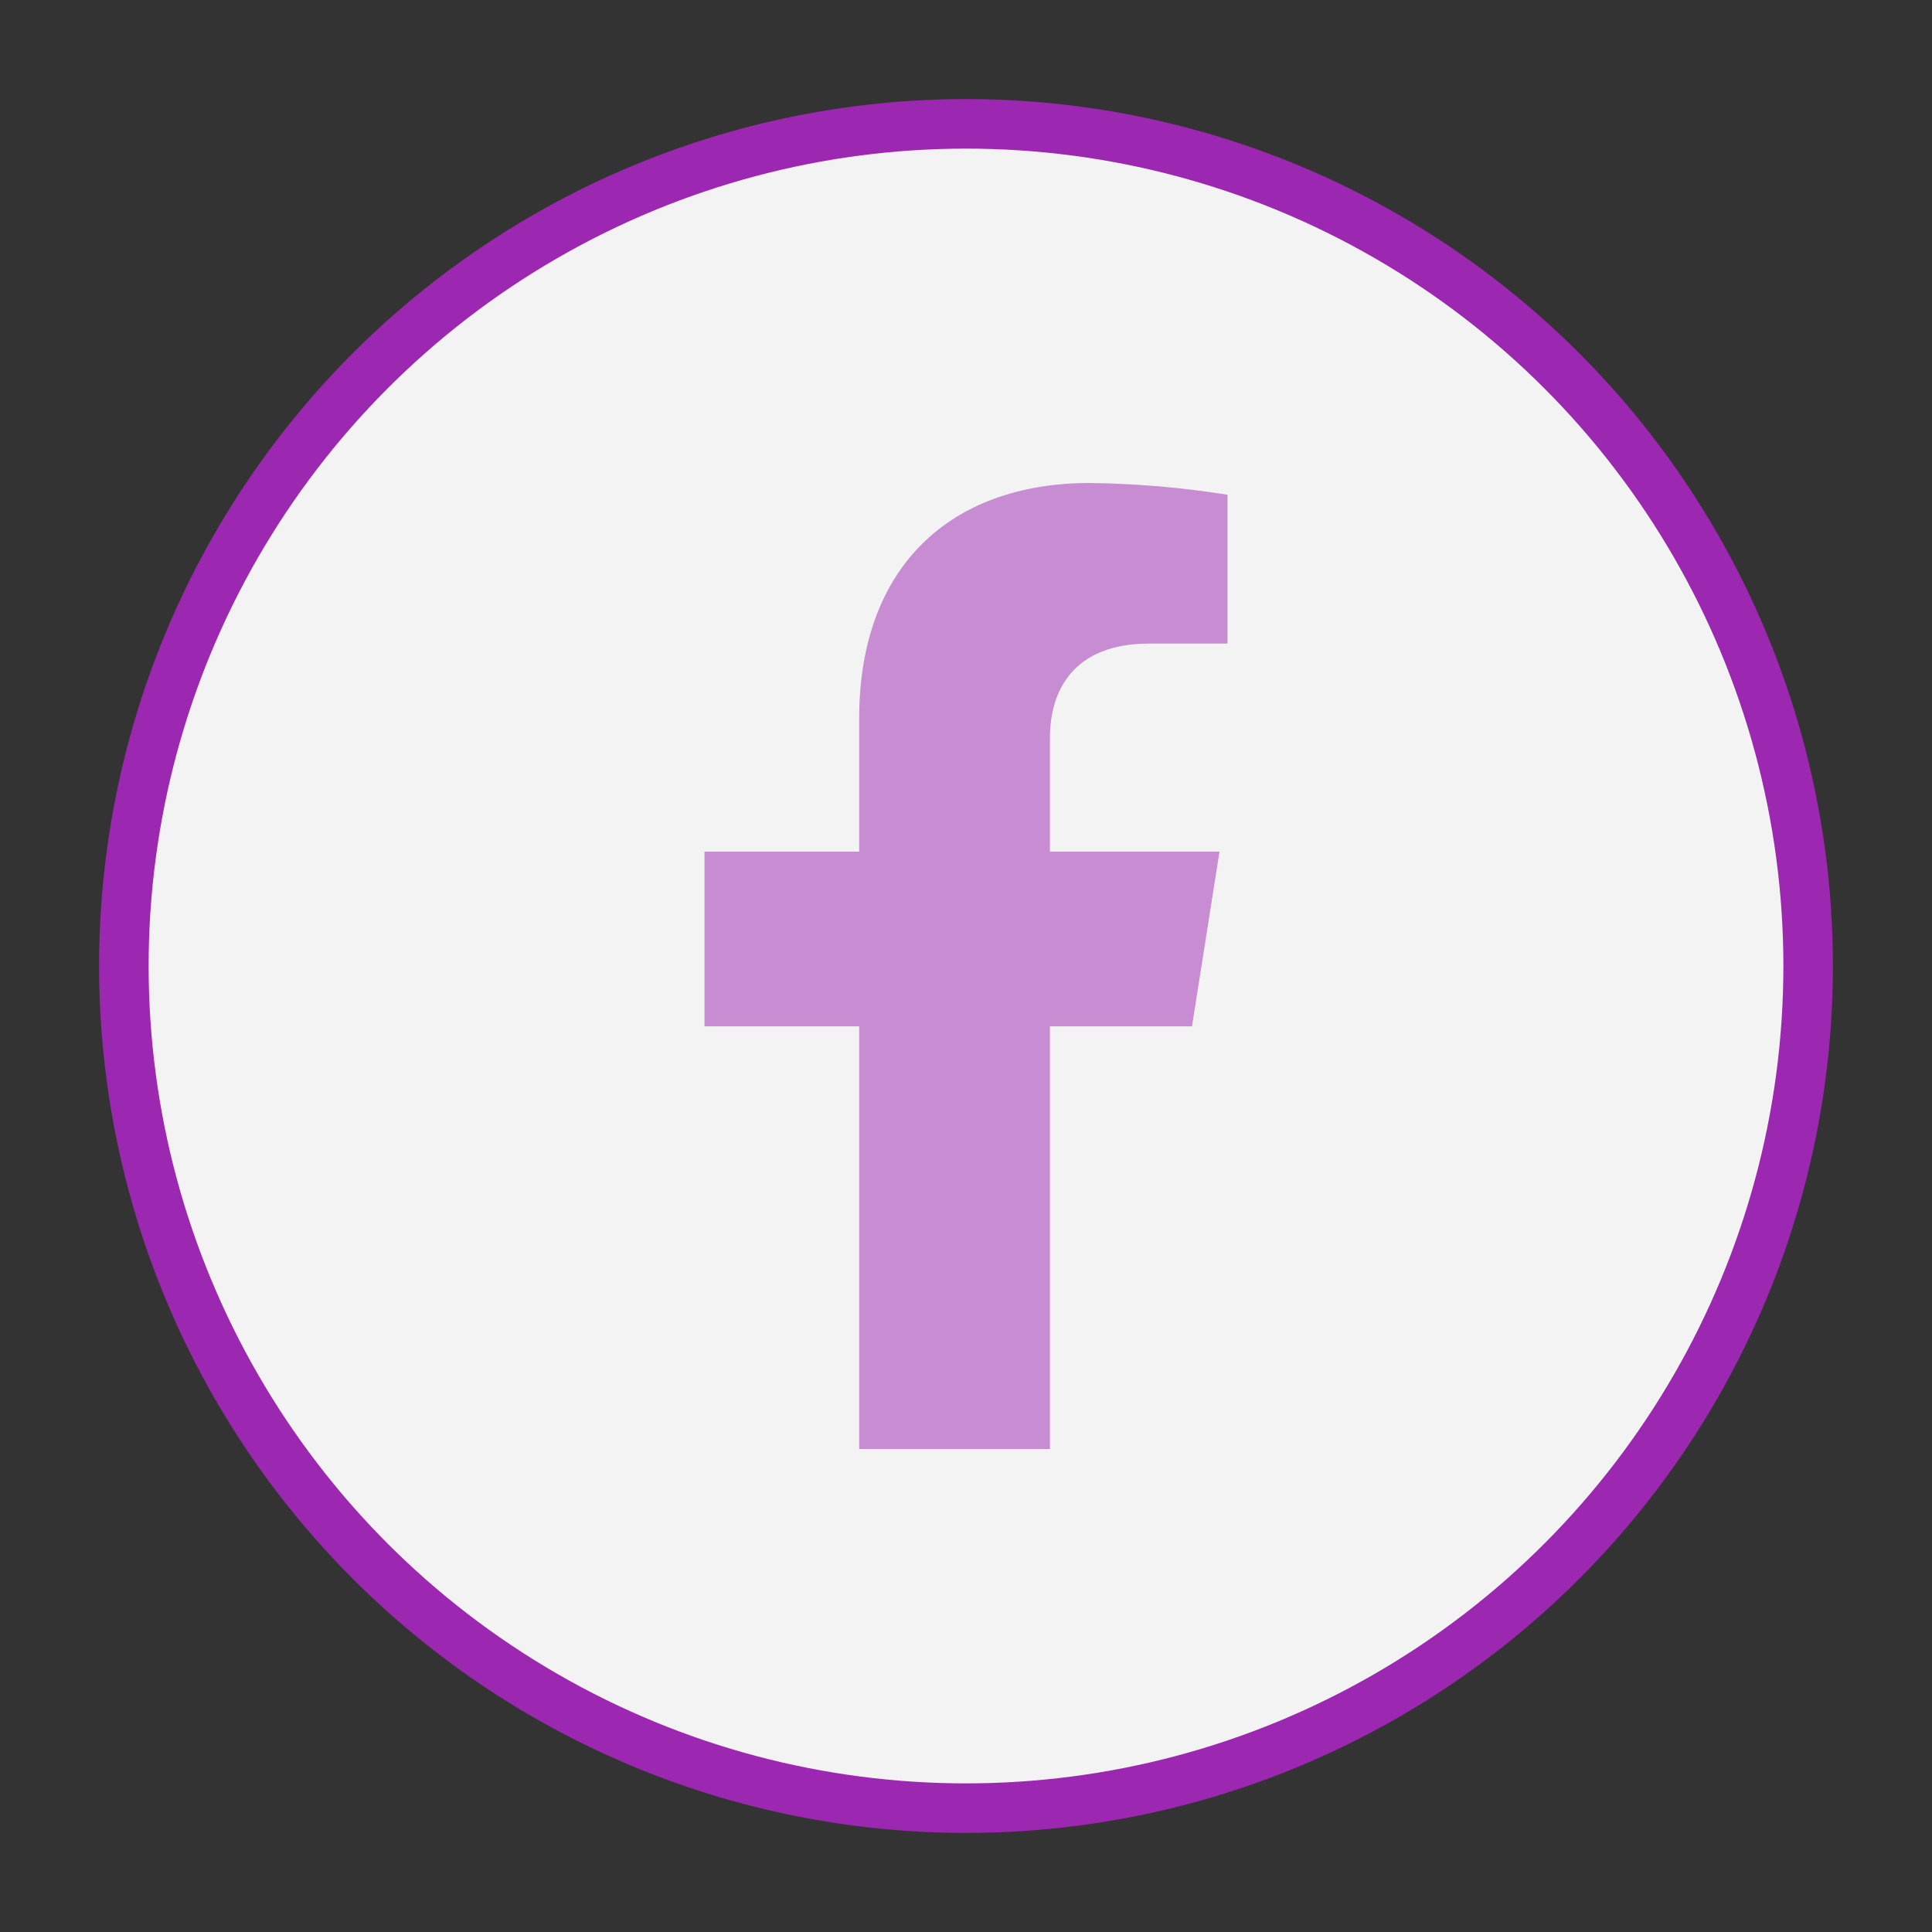 <svg width="39" height="39" viewBox="0 0 39 39" fill="none" xmlns="http://www.w3.org/2000/svg">
<rect x="0" y="0" width="39" height="39" fill="#333333" stroke="none"/>
<circle cx="19.5" cy="19.5" r="17" fill="#F3F3F3" stroke="#9C27B0"/>
<path d="M24.062 20.718L24.617 17.191H21.194V14.898C21.194 13.933 21.672 12.991 23.2 12.991H24.779V9.987C23.86 9.841 22.931 9.761 22 9.75C19.183 9.75 17.344 11.442 17.344 14.501V17.191H14.221V20.718H17.344V29.25H21.194V20.718H24.062Z" fill="#9C27B0" fill-opacity="0.5"/>
</svg>
